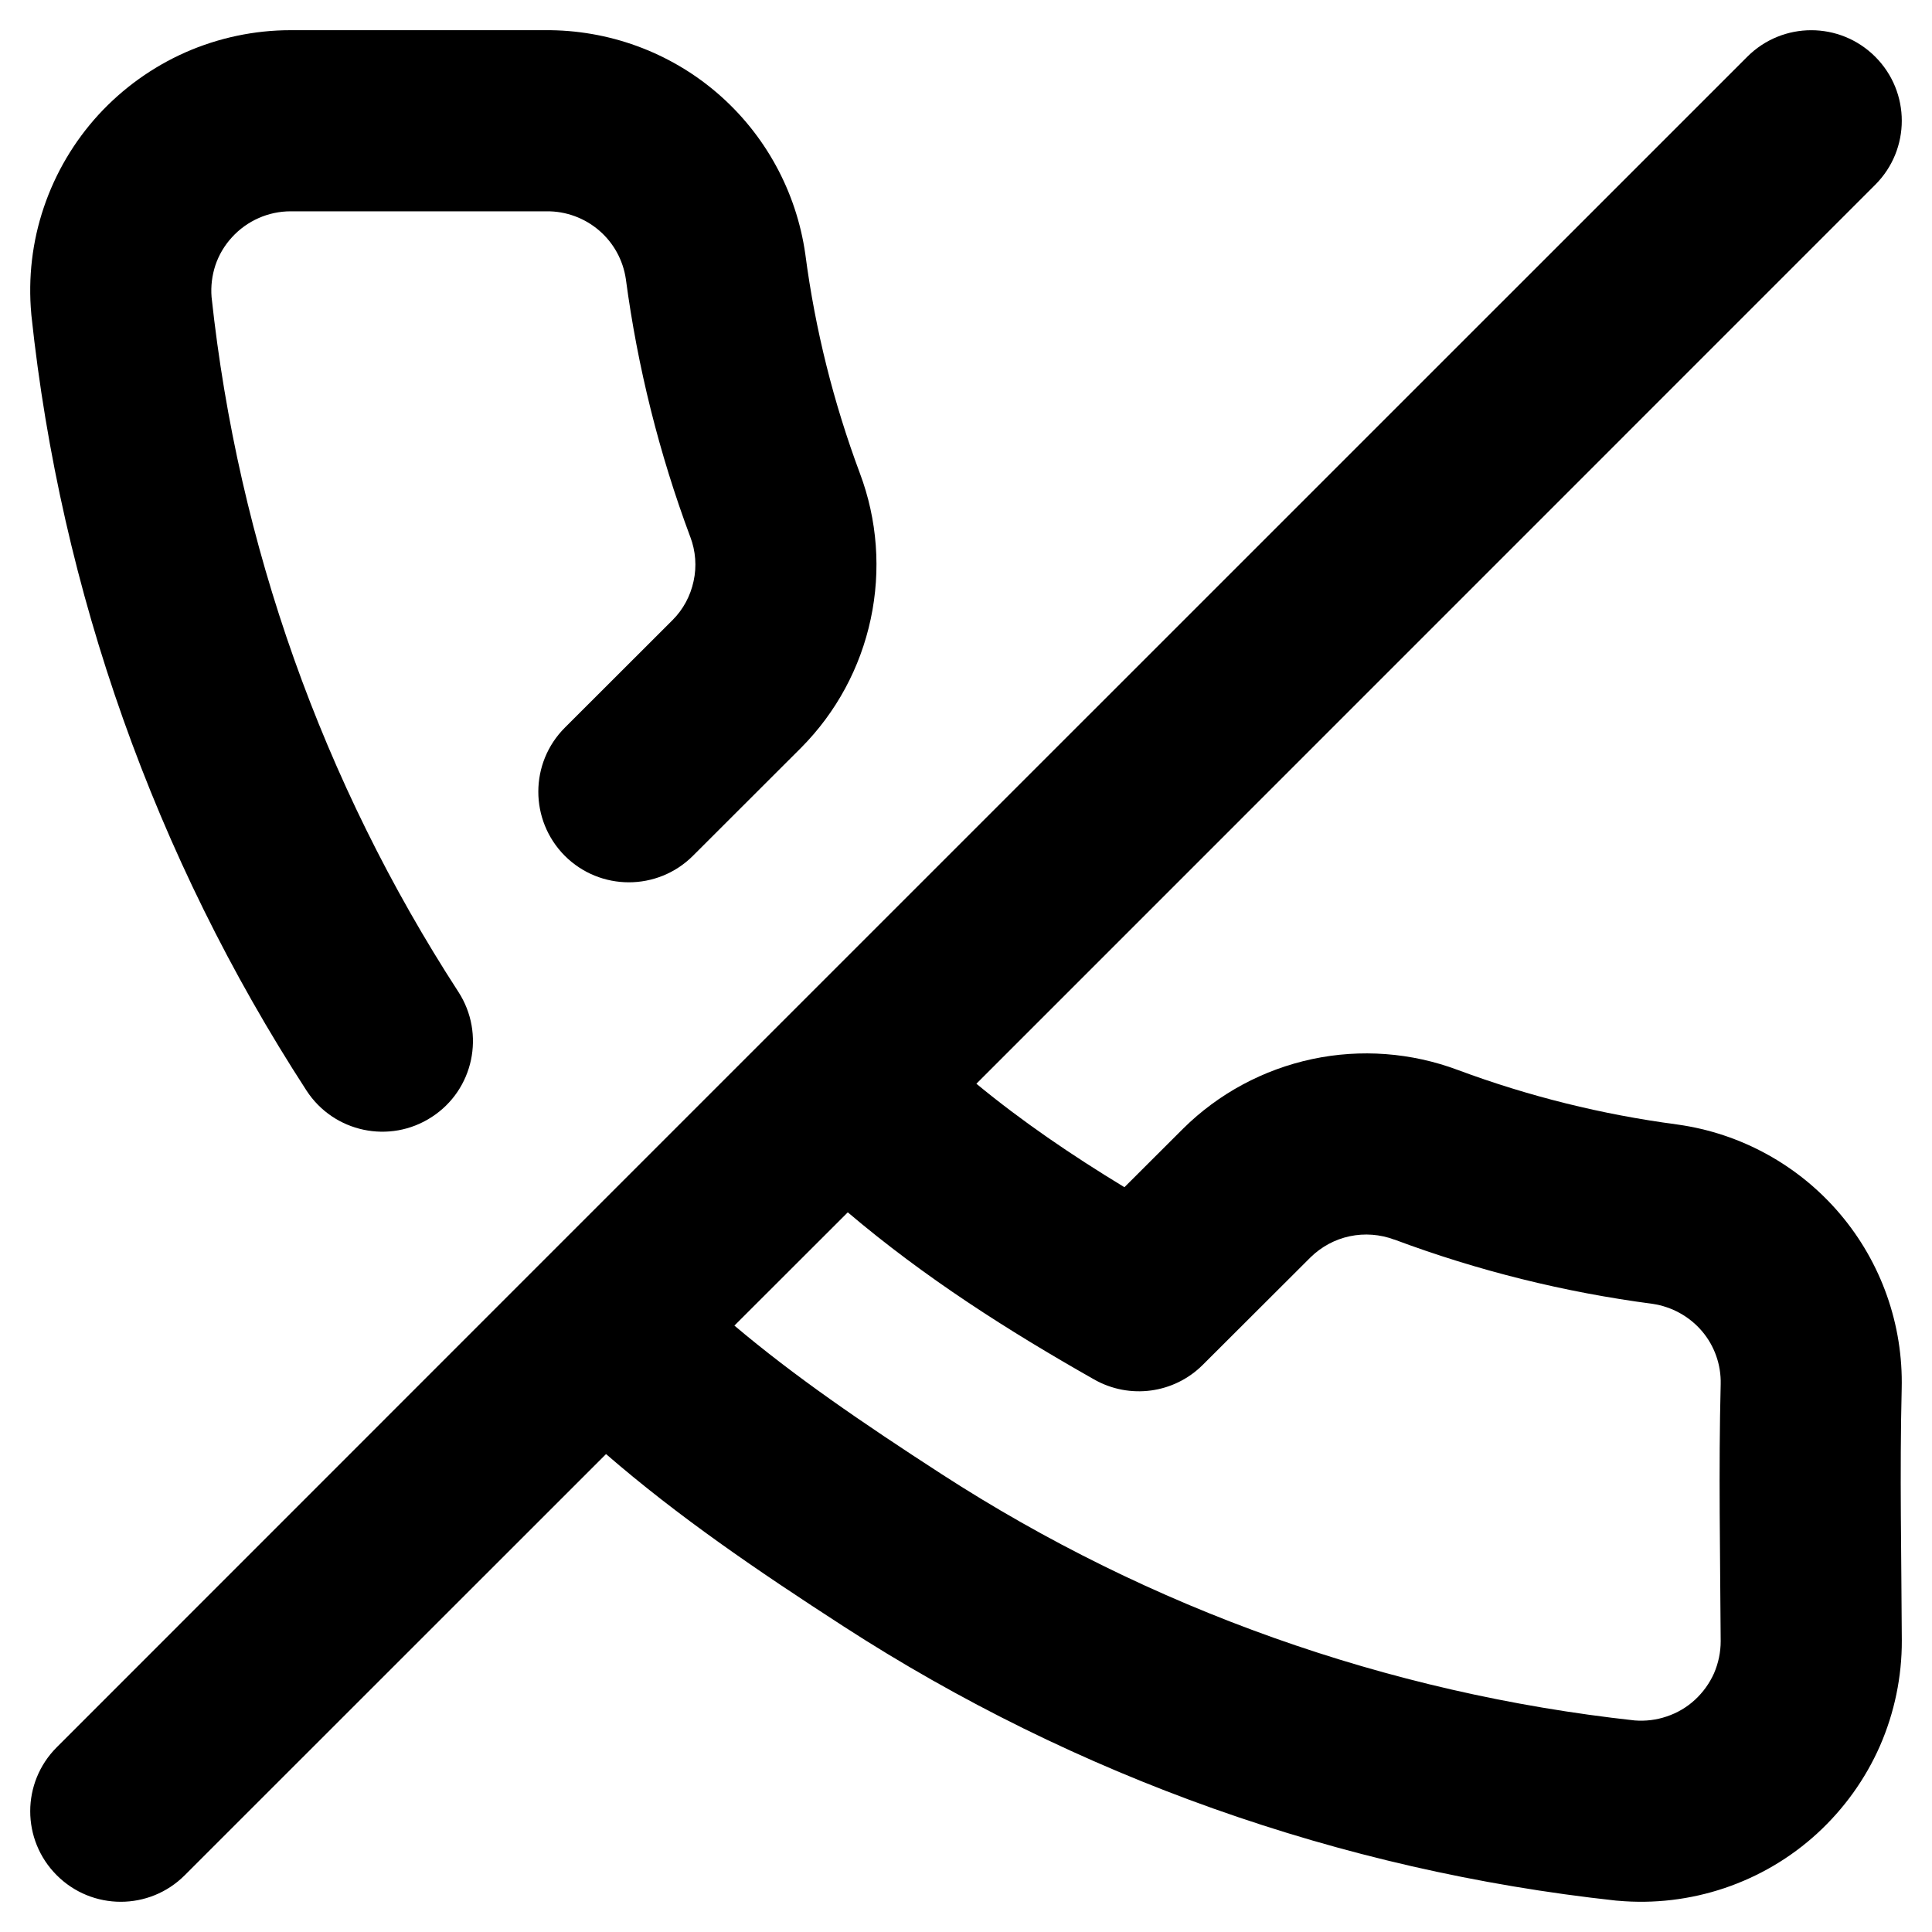 <svg width="16" height="16" viewBox="0 0 16 16" fill="none" xmlns="http://www.w3.org/2000/svg">
<path fill-rule="evenodd" clip-rule="evenodd" d="M4.526 1.75C4.686 1.748 4.841 1.805 4.962 1.909C5.082 2.012 5.16 2.155 5.183 2.311C5.28 3.04 5.459 3.756 5.716 4.445L5.717 4.447C5.761 4.564 5.771 4.691 5.744 4.813C5.718 4.935 5.658 5.047 5.57 5.135L4.678 6.026C4.385 6.319 4.385 6.793 4.677 7.087C4.97 7.38 5.445 7.38 5.738 7.088L6.632 6.195L6.635 6.192C6.925 5.9 7.125 5.53 7.211 5.126C7.297 4.723 7.266 4.304 7.121 3.919C6.903 3.335 6.751 2.728 6.67 2.11L6.669 2.103C6.595 1.585 6.336 1.111 5.939 0.77C5.543 0.43 5.037 0.246 4.515 0.25L2.406 0.25C2.107 0.25 1.81 0.313 1.537 0.433C1.263 0.554 1.017 0.731 0.815 0.951C0.613 1.172 0.459 1.433 0.363 1.717C0.267 2 0.232 2.301 0.259 2.599L0.26 2.611C0.503 4.9 1.284 7.099 2.538 9.031C2.763 9.378 3.228 9.477 3.575 9.251C3.923 9.026 4.021 8.561 3.796 8.214C2.672 6.482 1.972 4.51 1.752 2.459C1.745 2.37 1.756 2.281 1.784 2.196C1.813 2.11 1.86 2.031 1.922 1.964C1.983 1.897 2.058 1.843 2.142 1.806C2.225 1.769 2.316 1.75 2.407 1.75L4.518 1.75L4.526 1.75Z" fill="black"/>
<path fill-rule="evenodd" clip-rule="evenodd" d="M6.477 8.462C6.475 8.464 6.473 8.466 6.471 8.468C6.468 8.471 6.465 8.474 6.462 8.477L4.477 10.462C4.475 10.464 4.474 10.466 4.472 10.467C4.469 10.47 4.465 10.474 4.462 10.477L0.47 14.47C0.177 14.763 0.177 15.237 0.47 15.53C0.763 15.823 1.237 15.823 1.53 15.53L5.019 12.042C5.617 12.56 6.264 13.002 6.983 13.467C8.909 14.714 11.102 15.492 13.384 15.74L13.398 15.741C13.697 15.768 13.998 15.732 14.283 15.636C14.567 15.54 14.829 15.386 15.05 15.183C15.271 14.98 15.448 14.734 15.569 14.459C15.689 14.184 15.751 13.886 15.75 13.586C15.747 12.891 15.732 12.195 15.749 11.5C15.762 10.971 15.58 10.456 15.238 10.053C14.896 9.65 14.417 9.386 13.893 9.313L13.887 9.312C13.267 9.23 12.659 9.079 12.073 8.861C11.688 8.717 11.269 8.685 10.866 8.771C10.463 8.857 10.092 9.056 9.799 9.346L9.312 9.832C8.871 9.564 8.463 9.286 8.086 8.975L15.53 1.53C15.823 1.237 15.823 0.763 15.53 0.47C15.237 0.177 14.763 0.177 14.47 0.47L6.477 8.462ZM7.021 10.04L6.082 10.978C6.576 11.395 7.129 11.775 7.798 12.208C9.525 13.326 11.491 14.024 13.538 14.248C13.628 14.255 13.718 14.244 13.803 14.215C13.89 14.186 13.97 14.139 14.037 14.077C14.104 14.015 14.158 13.94 14.195 13.857C14.231 13.773 14.25 13.683 14.25 13.592C14.246 12.883 14.232 12.172 14.25 11.463C14.254 11.303 14.199 11.146 14.095 11.024C13.991 10.902 13.846 10.822 13.687 10.798C12.957 10.702 12.239 10.524 11.549 10.266L11.547 10.266C11.43 10.222 11.301 10.212 11.178 10.238C11.055 10.264 10.943 10.325 10.854 10.412L10.852 10.414L9.961 11.303C9.723 11.541 9.355 11.591 9.061 11.424C8.35 11.021 7.661 10.583 7.021 10.04Z" fill="black"/>
</svg>
